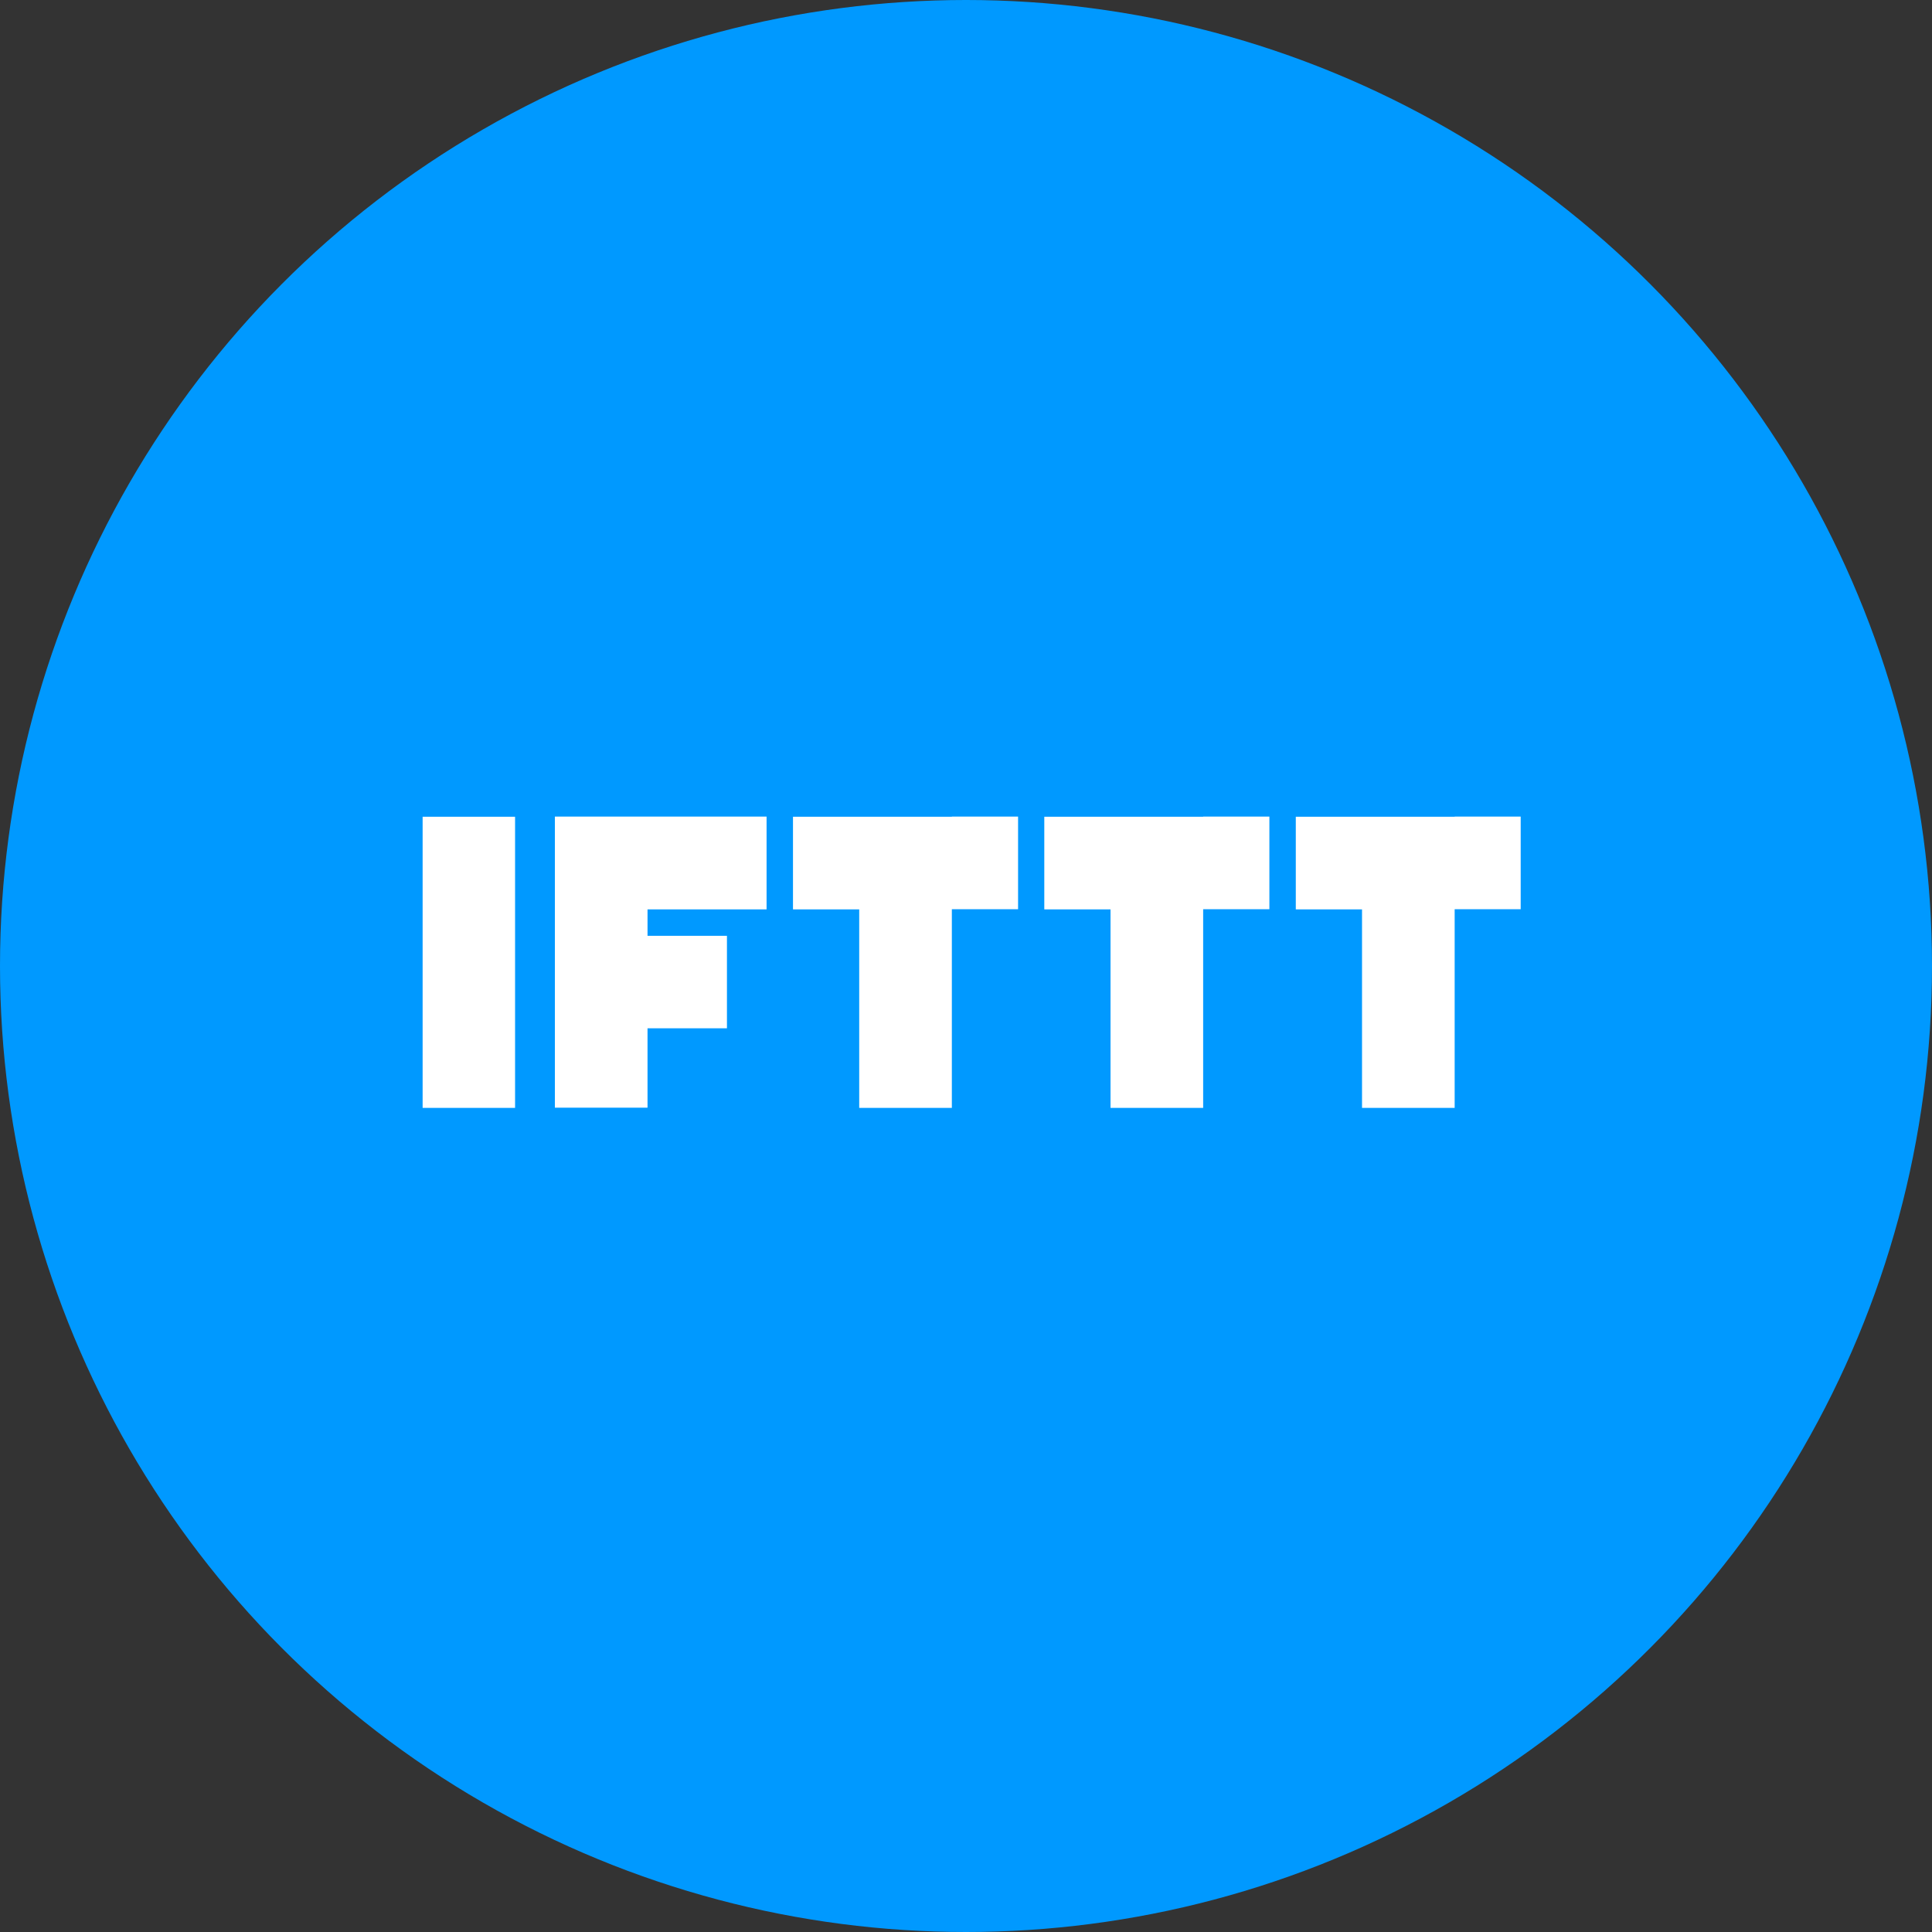 <?xml version="1.0" encoding="utf-8"?>
<!-- Generator: Adobe Illustrator 21.0.0, SVG Export Plug-In . SVG Version: 6.00 Build 0)  -->
<svg version="1.1" xmlns="http://www.w3.org/2000/svg" xmlns:xlink="http://www.w3.org/1999/xlink" x="0px" y="0px"
	 viewBox="0 0 1024 1024" style="enable-background:new 0 0 1024 1024;" xml:space="preserve">
<rect x="0" y="0" width="1024" height="1024" fill="#333333" stroke="none"/>
<style type="text/css">
	.st0{display:none;}
	.st1{fill:#0099FF;}
	.st2{fill:#FFFFFF;}
</style>
<g id="Guides" class="st0">
</g>
<g id="Icon">
	<circle class="st1" cx="512" cy="512" r="512"/>
	<path class="st2" d="M224,432.9H273v154.3H224V432.9z M504.5,432.9h-84.2v49.1h35.1v105.2h49.1V481.9h35.1v-49.1H504.5z
		 M637.7,432.9h-84.2v49.1h35.1v105.2h49.1V481.9h35.1v-49.1H637.7z M771,432.9h-84.2v49.1h35.1v105.2H771V481.9H806v-49.1H771z
		 M406.3,481.9v-49.1H294.1v154.3h49.1v-42.1h42.1V496h-42.1v-14H406.3z"/>
</g>
</svg>
